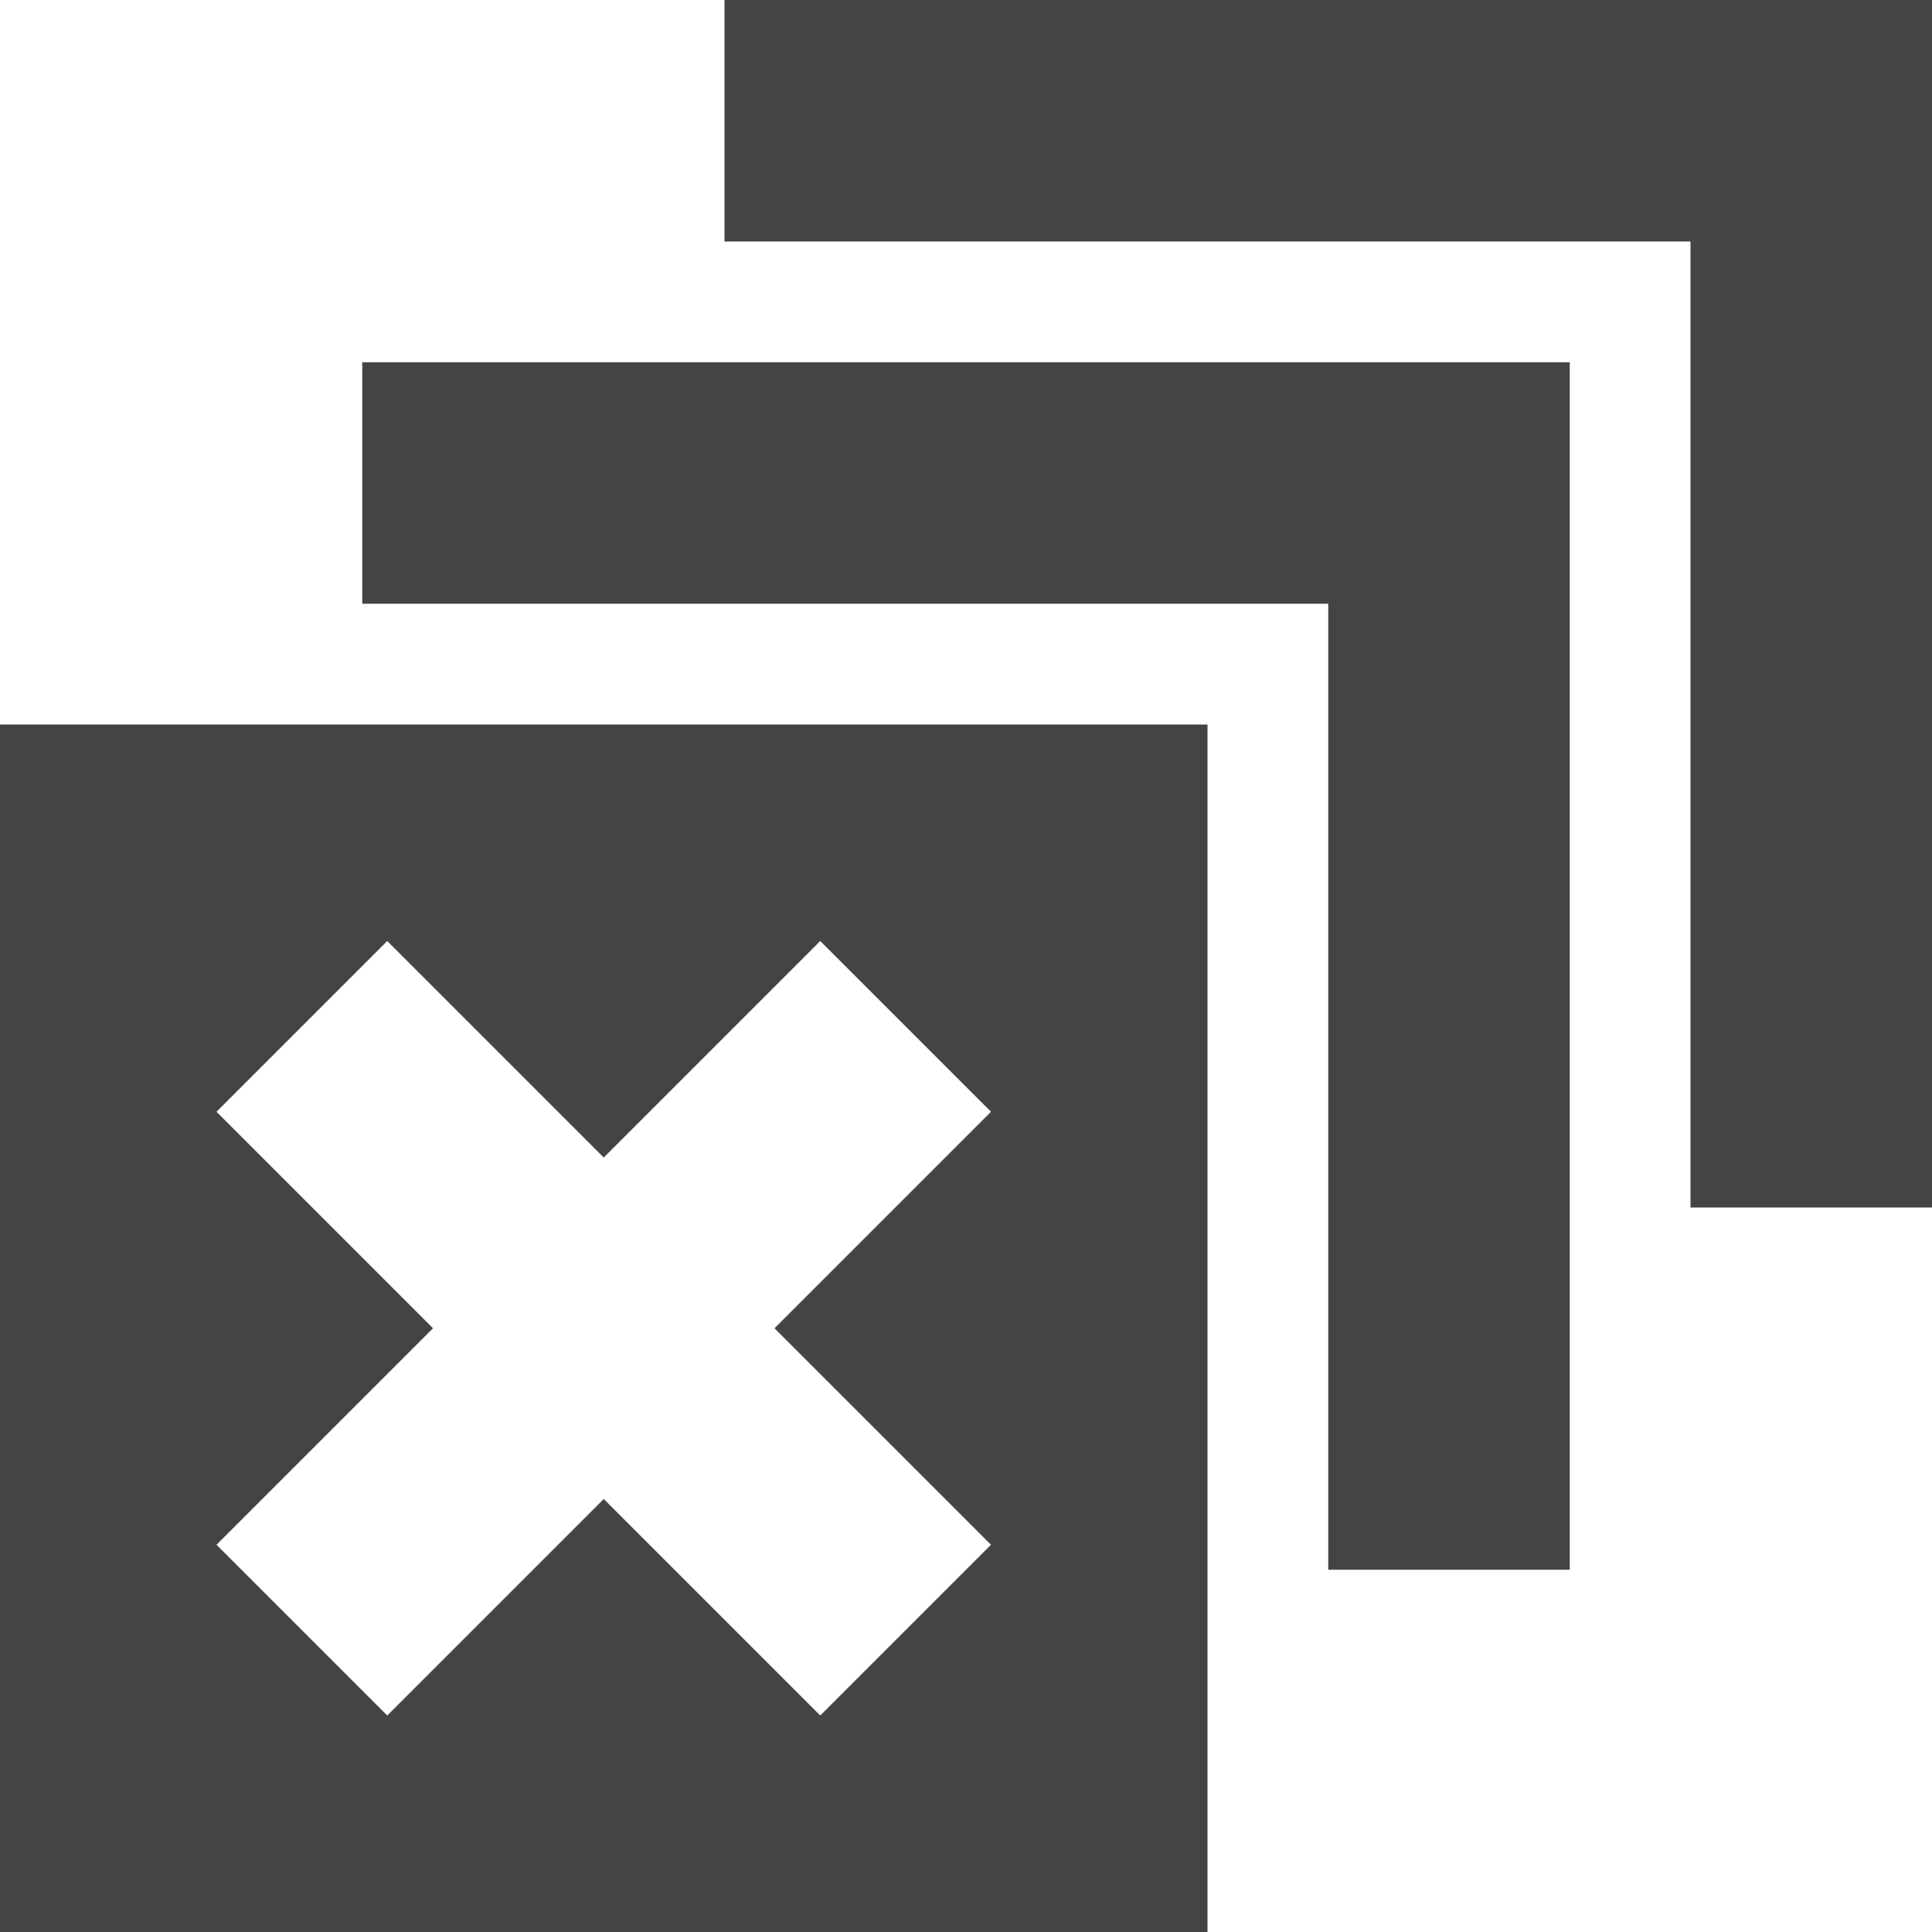 <svg width="16" height="16" viewBox="0 0 16 16" fill="none" xmlns="http://www.w3.org/2000/svg">
<path d="M13 13H11V5H3V3H13V13Z" fill="#444444"/>
<path d="M16 10H14V2H6V0H16V10Z" fill="#444444"/>
<path fill-rule="evenodd" clip-rule="evenodd" d="M0 6V16H10V6H0ZM5 12.414L3.207 14.207L1.793 12.793L3.586 11L1.793 9.207L3.207 7.793L5 9.586L6.793 7.793L8.207 9.207L6.414 11L8.207 12.793L6.793 14.207L5 12.414Z" fill="#444444"/>
</svg>
